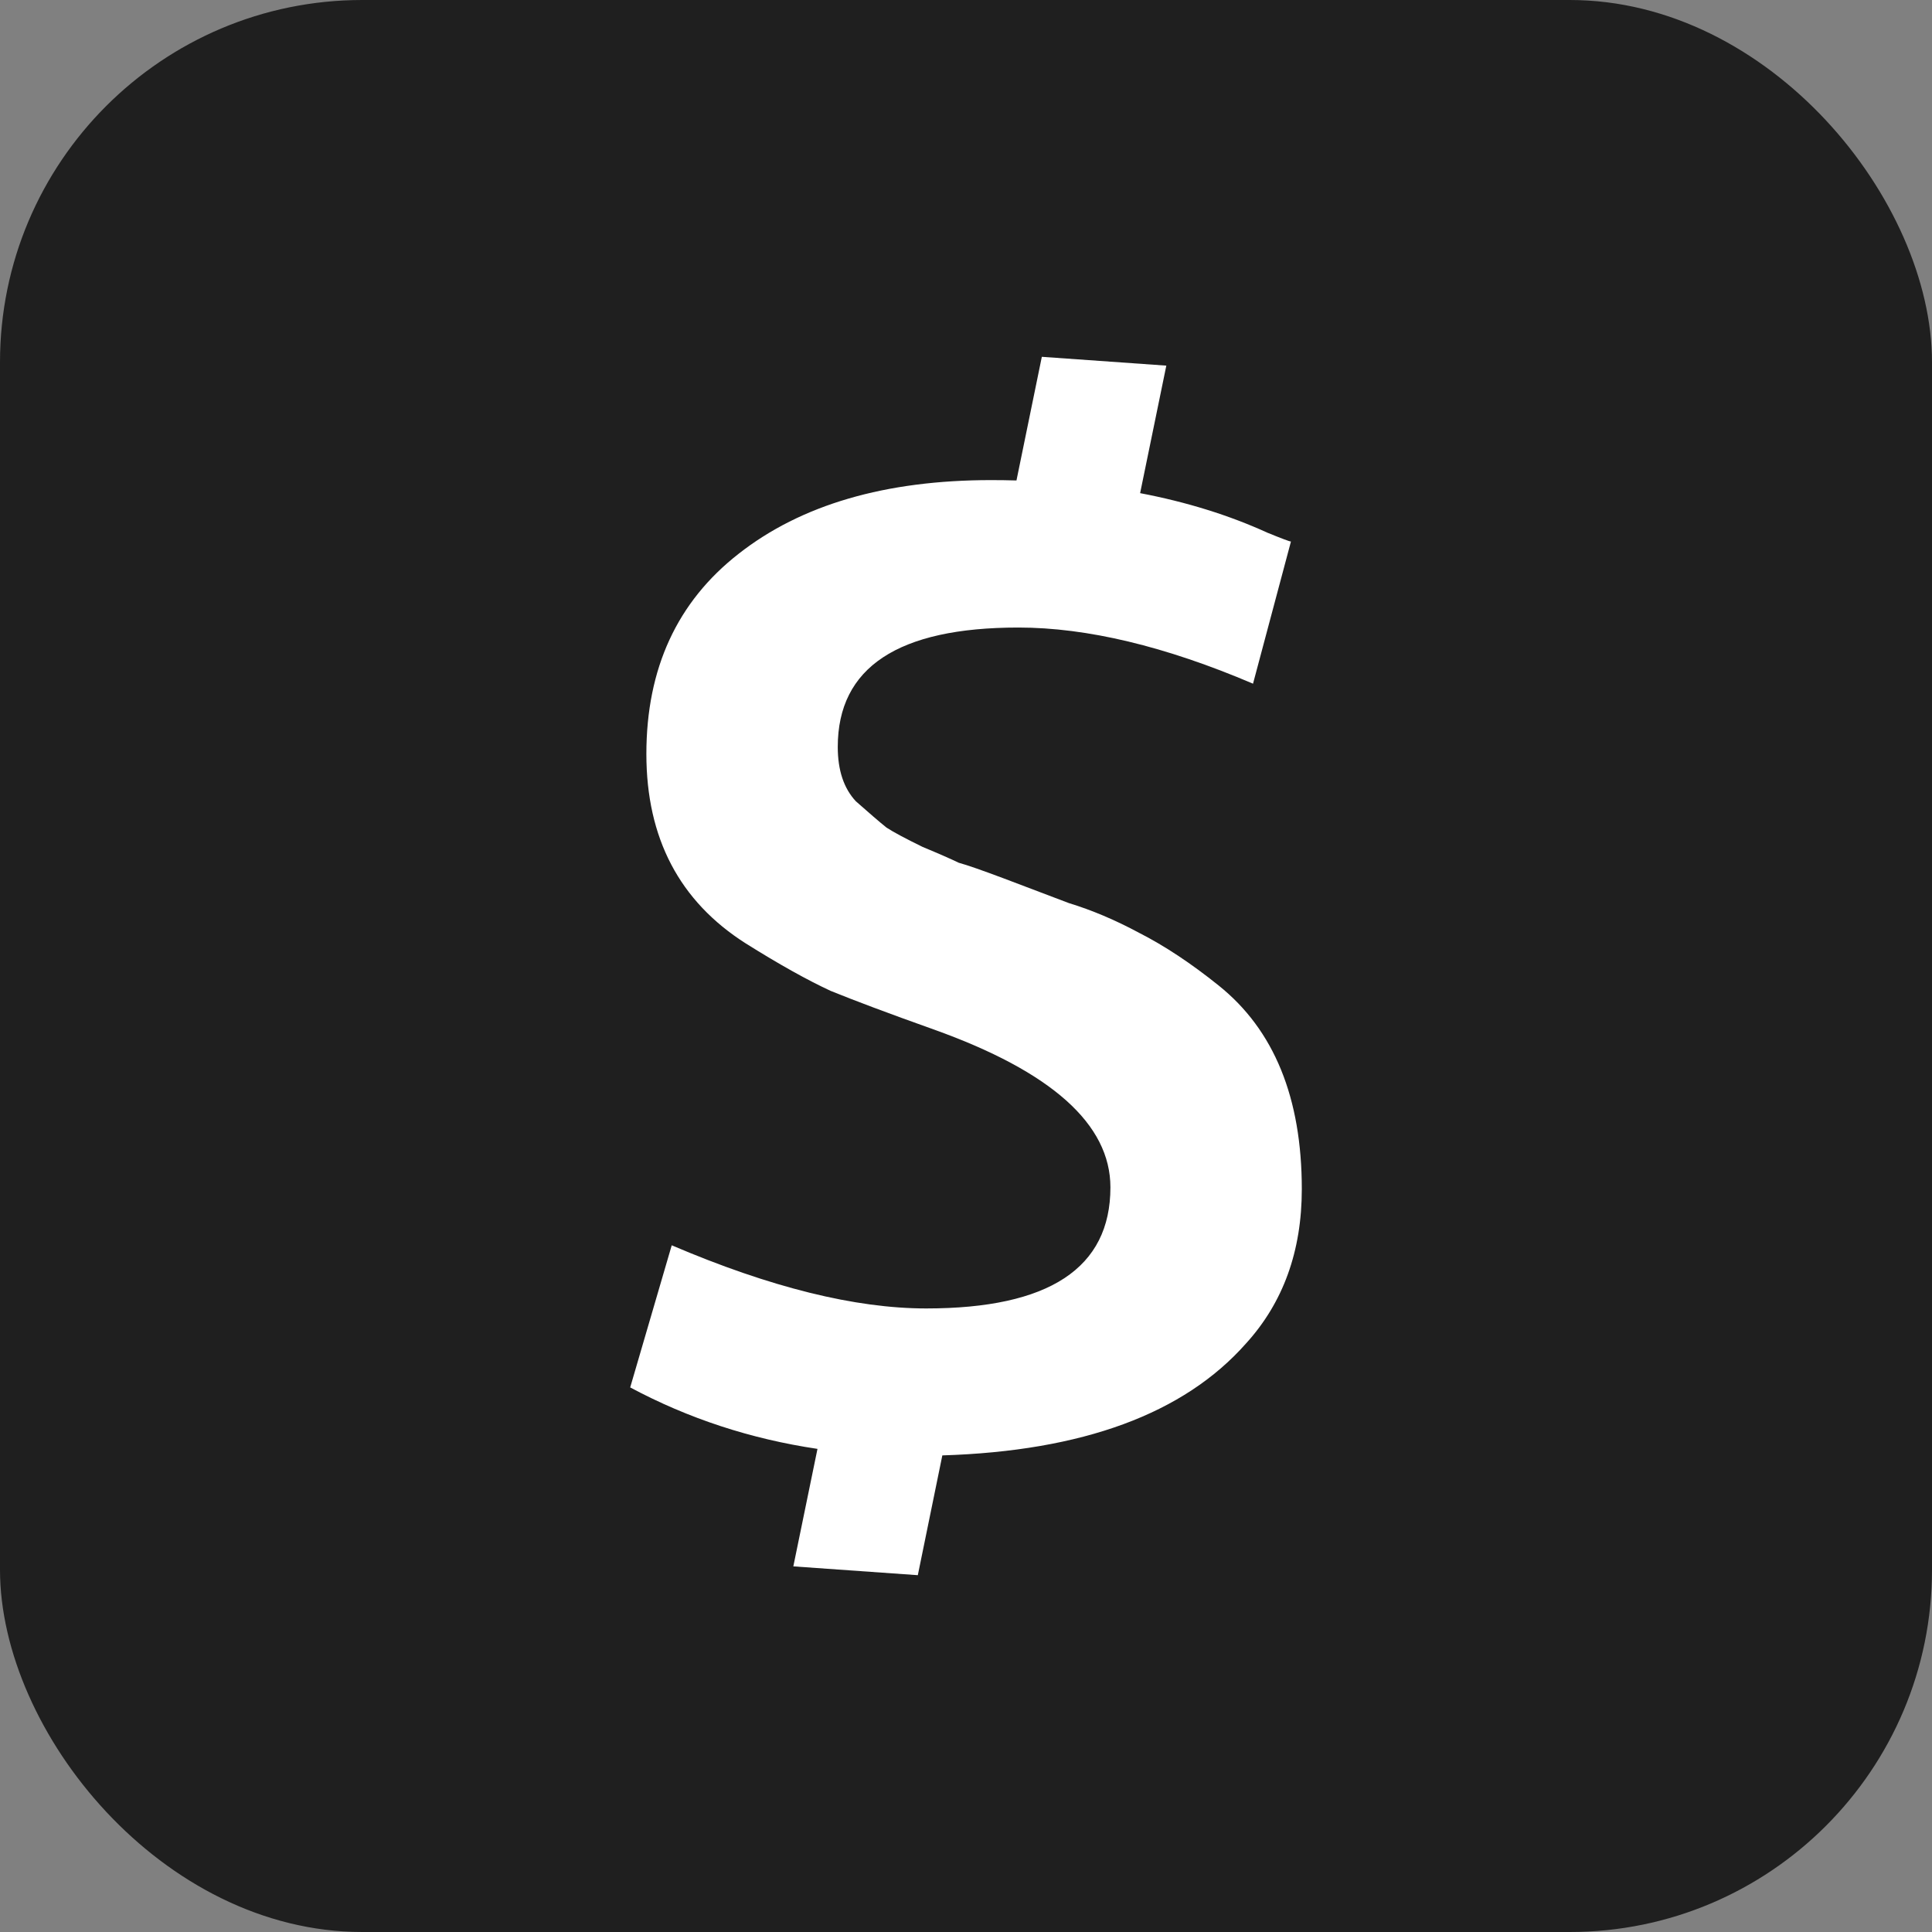 <svg width="16" height="16" viewBox="0 0 16 16" fill="none" xmlns="http://www.w3.org/2000/svg">
<rect x="0" y="0" width="16" height="16" fill="#808080" stroke="none"/>
<rect width="16" height="16" rx="3" fill="#1F1F1F"/>
<path d="M5.219 11.49L5.563 10.313C6.38 10.662 7.083 10.836 7.671 10.836C8.688 10.836 9.196 10.502 9.196 9.833C9.196 9.31 8.708 8.874 7.731 8.525C7.352 8.39 7.068 8.283 6.879 8.206C6.689 8.118 6.455 7.988 6.176 7.813C5.627 7.464 5.353 6.941 5.353 6.244C5.353 5.536 5.608 4.984 6.116 4.587C6.634 4.18 7.332 3.976 8.209 3.976C8.28 3.976 8.349 3.977 8.418 3.979L8.628 2.955L9.659 3.028L9.442 4.084C9.825 4.157 10.177 4.266 10.497 4.412C10.617 4.461 10.682 4.485 10.691 4.485L10.377 5.662C9.65 5.352 9.002 5.197 8.434 5.197C7.437 5.197 6.938 5.527 6.938 6.186C6.938 6.379 6.988 6.529 7.088 6.636C7.198 6.733 7.282 6.806 7.342 6.854C7.402 6.893 7.502 6.946 7.641 7.014C7.781 7.072 7.88 7.116 7.94 7.145C8.01 7.164 8.135 7.208 8.314 7.275L8.852 7.479C9.042 7.537 9.236 7.619 9.435 7.726C9.645 7.833 9.864 7.978 10.093 8.162C10.552 8.53 10.781 9.092 10.781 9.848C10.781 10.361 10.627 10.788 10.318 11.127C9.804 11.708 8.966 12.017 7.804 12.053L7.601 13.045L6.57 12.972L6.77 11.999C6.218 11.917 5.701 11.748 5.219 11.49Z" fill="white"/>
</svg>
